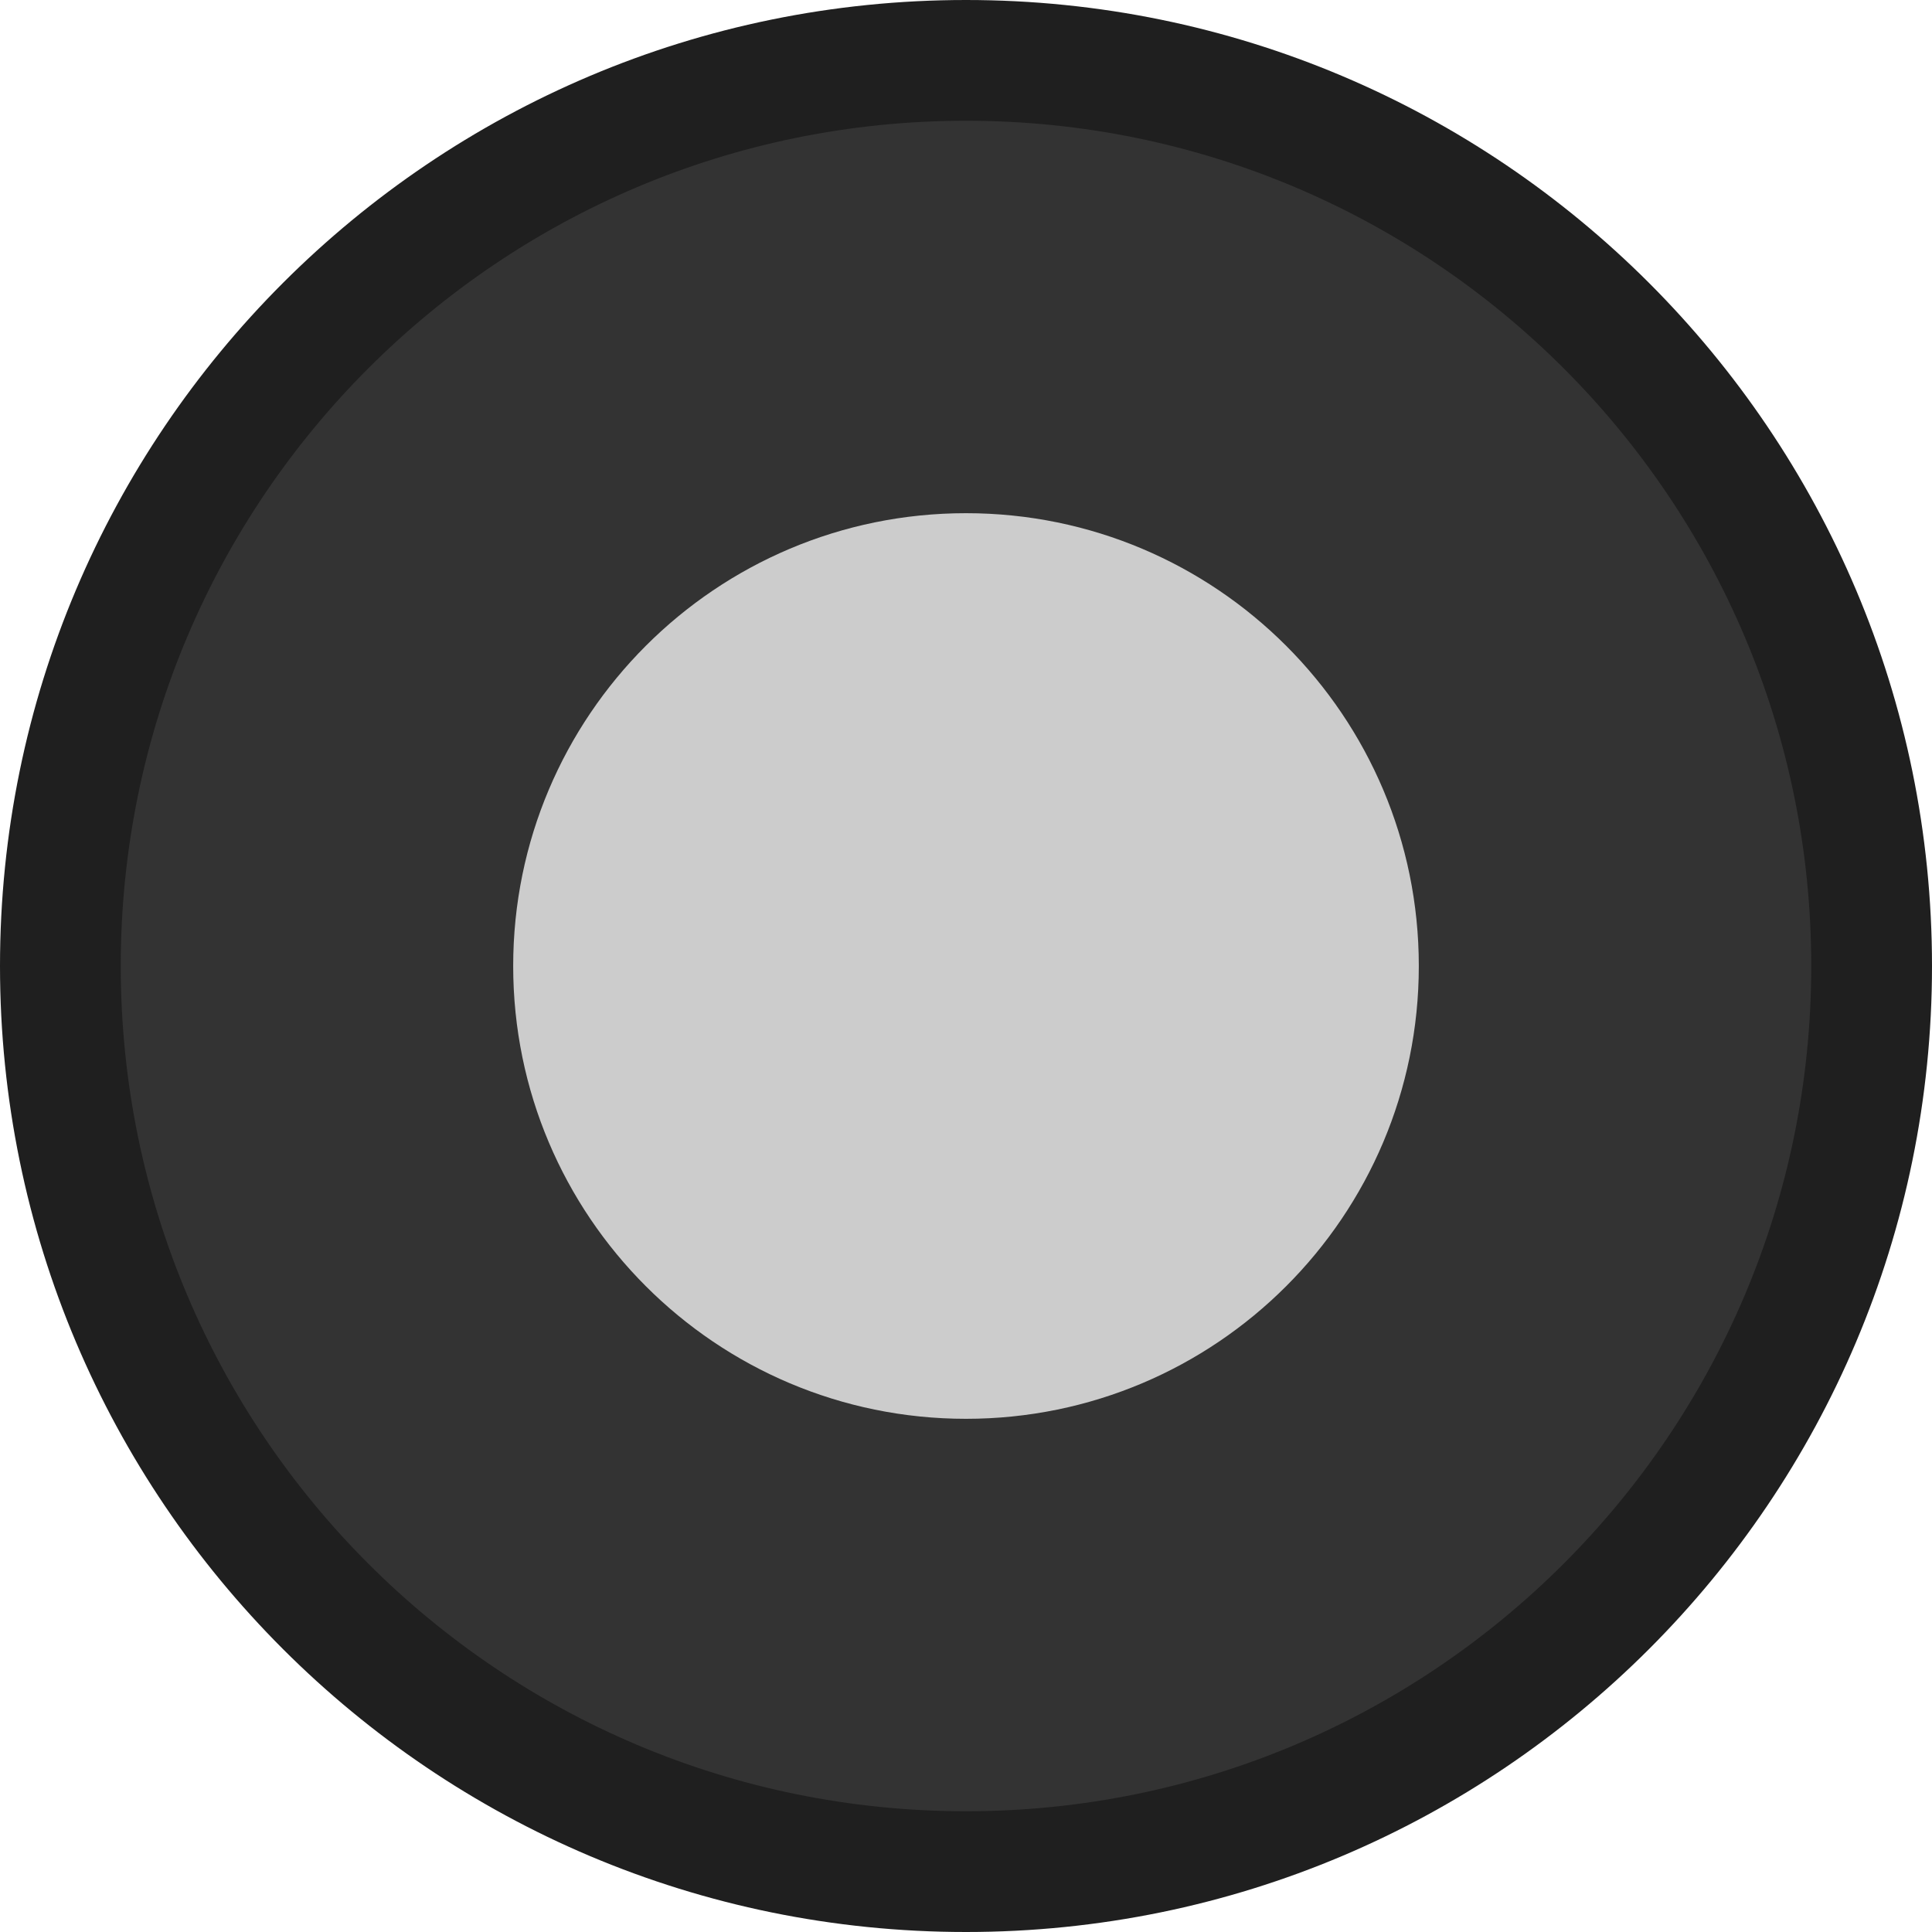 <?xml version="1.0" encoding="UTF-8" standalone="no"?>
<svg
   xmlns:dc="http://purl.org/dc/elements/1.1/"
   xmlns:cc="http://creativecommons.org/ns#"
   xmlns:rdf="http://www.w3.org/1999/02/22-rdf-syntax-ns#"
   xmlns:svg="http://www.w3.org/2000/svg"
   xmlns="http://www.w3.org/2000/svg"
   xmlns:xlink="http://www.w3.org/1999/xlink"
   xmlns:sodipodi="http://sodipodi.sourceforge.net/DTD/sodipodi-0.dtd"
   xmlns:inkscape="http://www.inkscape.org/namespaces/inkscape"
   width="16"
   viewBox="0 0 16 16"
   height="16"
   id="svg2"
   version="1.1"
   inkscape:version="0.91 r13725"
   sodipodi:docname="radio-selected-dark.svg">
  <sodipodi:namedview
     pagecolor="#ffffff"
     bordercolor="#666666"
     borderopacity="1"
     objecttolerance="10"
     gridtolerance="10"
     guidetolerance="10"
     inkscape:pageopacity="0"
     inkscape:pageshadow="2"
     inkscape:window-width="687"
     inkscape:window-height="480"
     id="namedview18"
     showgrid="false"
     inkscape:zoom="14.75"
     inkscape:cx="8"
     inkscape:cy="8"
     inkscape:window-x="387"
     inkscape:window-y="300"
     inkscape:window-maximized="0"
     inkscape:current-layer="svg2" />
  <defs
     id="defs4">
    <linearGradient
       id="linearGradient3794">
      <stop
         offset="0"
         style="stop-color:#262626"
         id="stop7" />
      <stop
         offset="1"
         style="stop-color:#393939"
         id="stop9" />
    </linearGradient>
    <linearGradient
       gradientTransform="matrix(0 1 -1 0 16.154 -.022)"
       id="linearGradient3817"
       xlink:href="#linearGradient3794"
       x1=".598"
       x2="15.446"
       gradientUnits="userSpaceOnUse" />
  </defs>
  <path
     style="fill:#333333"
     d="m 7.998,15.424 a 7.379,7.424 0 0 1 0,-14.848 7.379,7.424 0 1 1 0,14.848 z"
     id="path12" />
  <path
     style="fill:#1f1f1f"
     d="M 8,0 C 3.582,0 0,3.582 0,8 c 0,4.418 3.582,8 8,8 4.418,0 8,-3.582 8,-8 C 16,3.582 12.418,0 8,0 z m 0,1 c 3.866,0 7,3.134 7,7 0,3.866 -3.134,7 -7,7 C 4.134,15 1,11.866 1,8 1,4.134 4.134,1 8,1 z"
     id="path14" />
  <path
     style="fill:#cccccc"
     d="m 11.75,8 c 0,2.071 -1.679,3.75 -3.75,3.75 C 5.929,11.75 4.25,10.071 4.25,8 4.25,5.929 5.929,4.25 8,4.25 c 2.071,0 3.75,1.679 3.75,3.75 z"
     id="path16"
     inkscape:connector-curvature="0" />
</svg>
